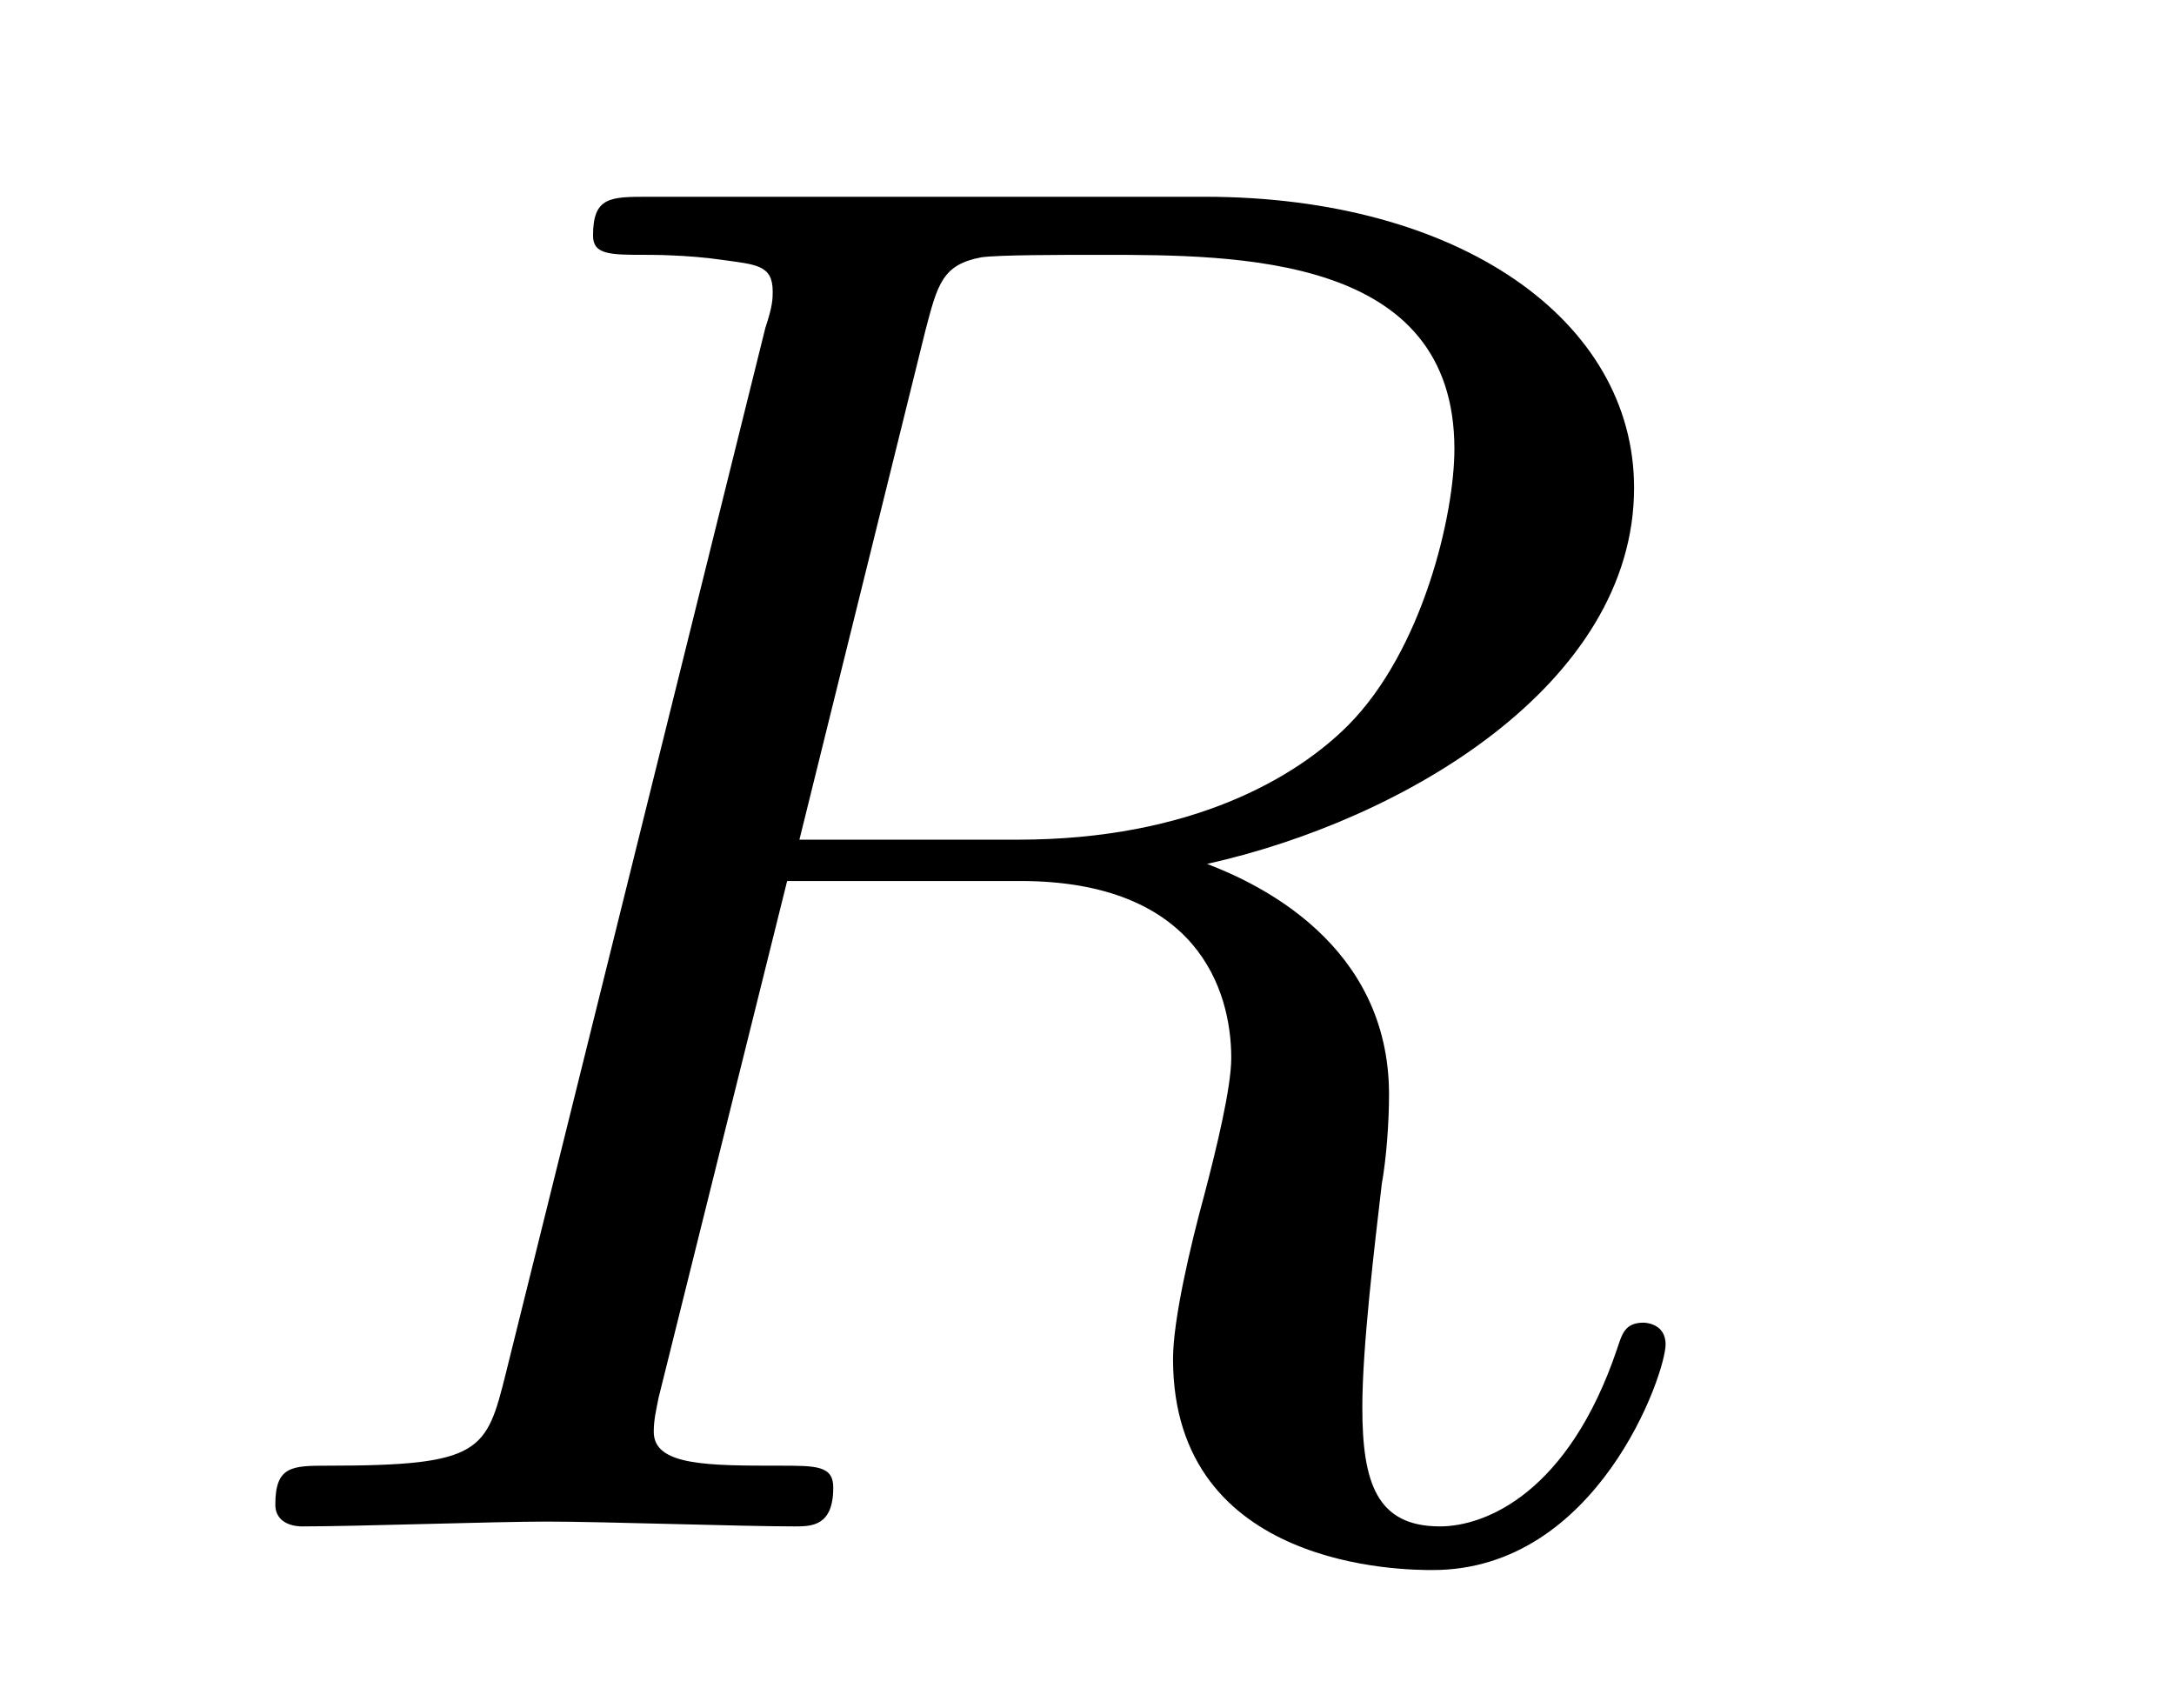 <?xml version="1.0" encoding="UTF-8"?>
<svg xmlns="http://www.w3.org/2000/svg" xmlns:xlink="http://www.w3.org/1999/xlink" width="14pt" height="11pt" viewBox="0 0 14 11" version="1.1">
<defs>
<g>
<symbol overflow="visible" id="glyph0-0">
<path style="stroke:none;" d=""/>
</symbol>
<symbol overflow="visible" id="glyph0-1">
<path style="stroke:none;" d="M 4.703 -7.703 C 4.781 -8 4.812 -8.125 5.062 -8.172 C 5.172 -8.188 5.578 -8.188 5.828 -8.188 C 6.719 -8.188 8.109 -8.188 8.109 -6.938 C 8.109 -6.516 7.906 -5.641 7.422 -5.156 C 7.094 -4.828 6.422 -4.422 5.297 -4.422 L 3.891 -4.422 Z M 6.516 -4.266 C 7.781 -4.547 9.266 -5.422 9.266 -6.688 C 9.266 -7.766 8.141 -8.562 6.5 -8.562 L 2.922 -8.562 C 2.672 -8.562 2.562 -8.562 2.562 -8.312 C 2.562 -8.188 2.672 -8.188 2.906 -8.188 C 2.938 -8.188 3.172 -8.188 3.391 -8.156 C 3.609 -8.125 3.719 -8.125 3.719 -7.953 C 3.719 -7.906 3.719 -7.859 3.672 -7.719 L 2 -0.984 C 1.875 -0.484 1.844 -0.391 0.859 -0.391 C 0.625 -0.391 0.516 -0.391 0.516 -0.141 C 0.516 0 0.672 0 0.688 0 C 1.047 0 1.922 -0.031 2.266 -0.031 C 2.625 -0.031 3.516 0 3.859 0 C 3.969 0 4.109 0 4.109 -0.25 C 4.109 -0.391 4 -0.391 3.766 -0.391 C 3.297 -0.391 2.953 -0.391 2.953 -0.609 C 2.953 -0.688 2.969 -0.75 2.984 -0.828 L 3.812 -4.156 L 5.312 -4.156 C 6.453 -4.156 6.672 -3.453 6.672 -3.016 C 6.672 -2.828 6.578 -2.438 6.5 -2.141 C 6.406 -1.797 6.297 -1.328 6.297 -1.078 C 6.297 0.281 7.797 0.281 7.969 0.281 C 9.031 0.281 9.469 -0.984 9.469 -1.172 C 9.469 -1.312 9.328 -1.312 9.328 -1.312 C 9.203 -1.312 9.188 -1.234 9.156 -1.141 C 8.844 -0.219 8.312 0 8.016 0 C 7.609 0 7.516 -0.281 7.516 -0.766 C 7.516 -1.156 7.594 -1.797 7.641 -2.203 C 7.672 -2.375 7.688 -2.609 7.688 -2.781 C 7.688 -3.75 6.844 -4.141 6.516 -4.266 Z M 6.516 -4.266 "/>
</symbol>
</g>
</defs>
<g id="surface1">
<g style="fill:rgb(0%,0%,0%);fill-opacity:1;">
  <use xlink:href="#glyph0-1" x="1.257" y="9.829"/>
</g>
</g>
</svg>
